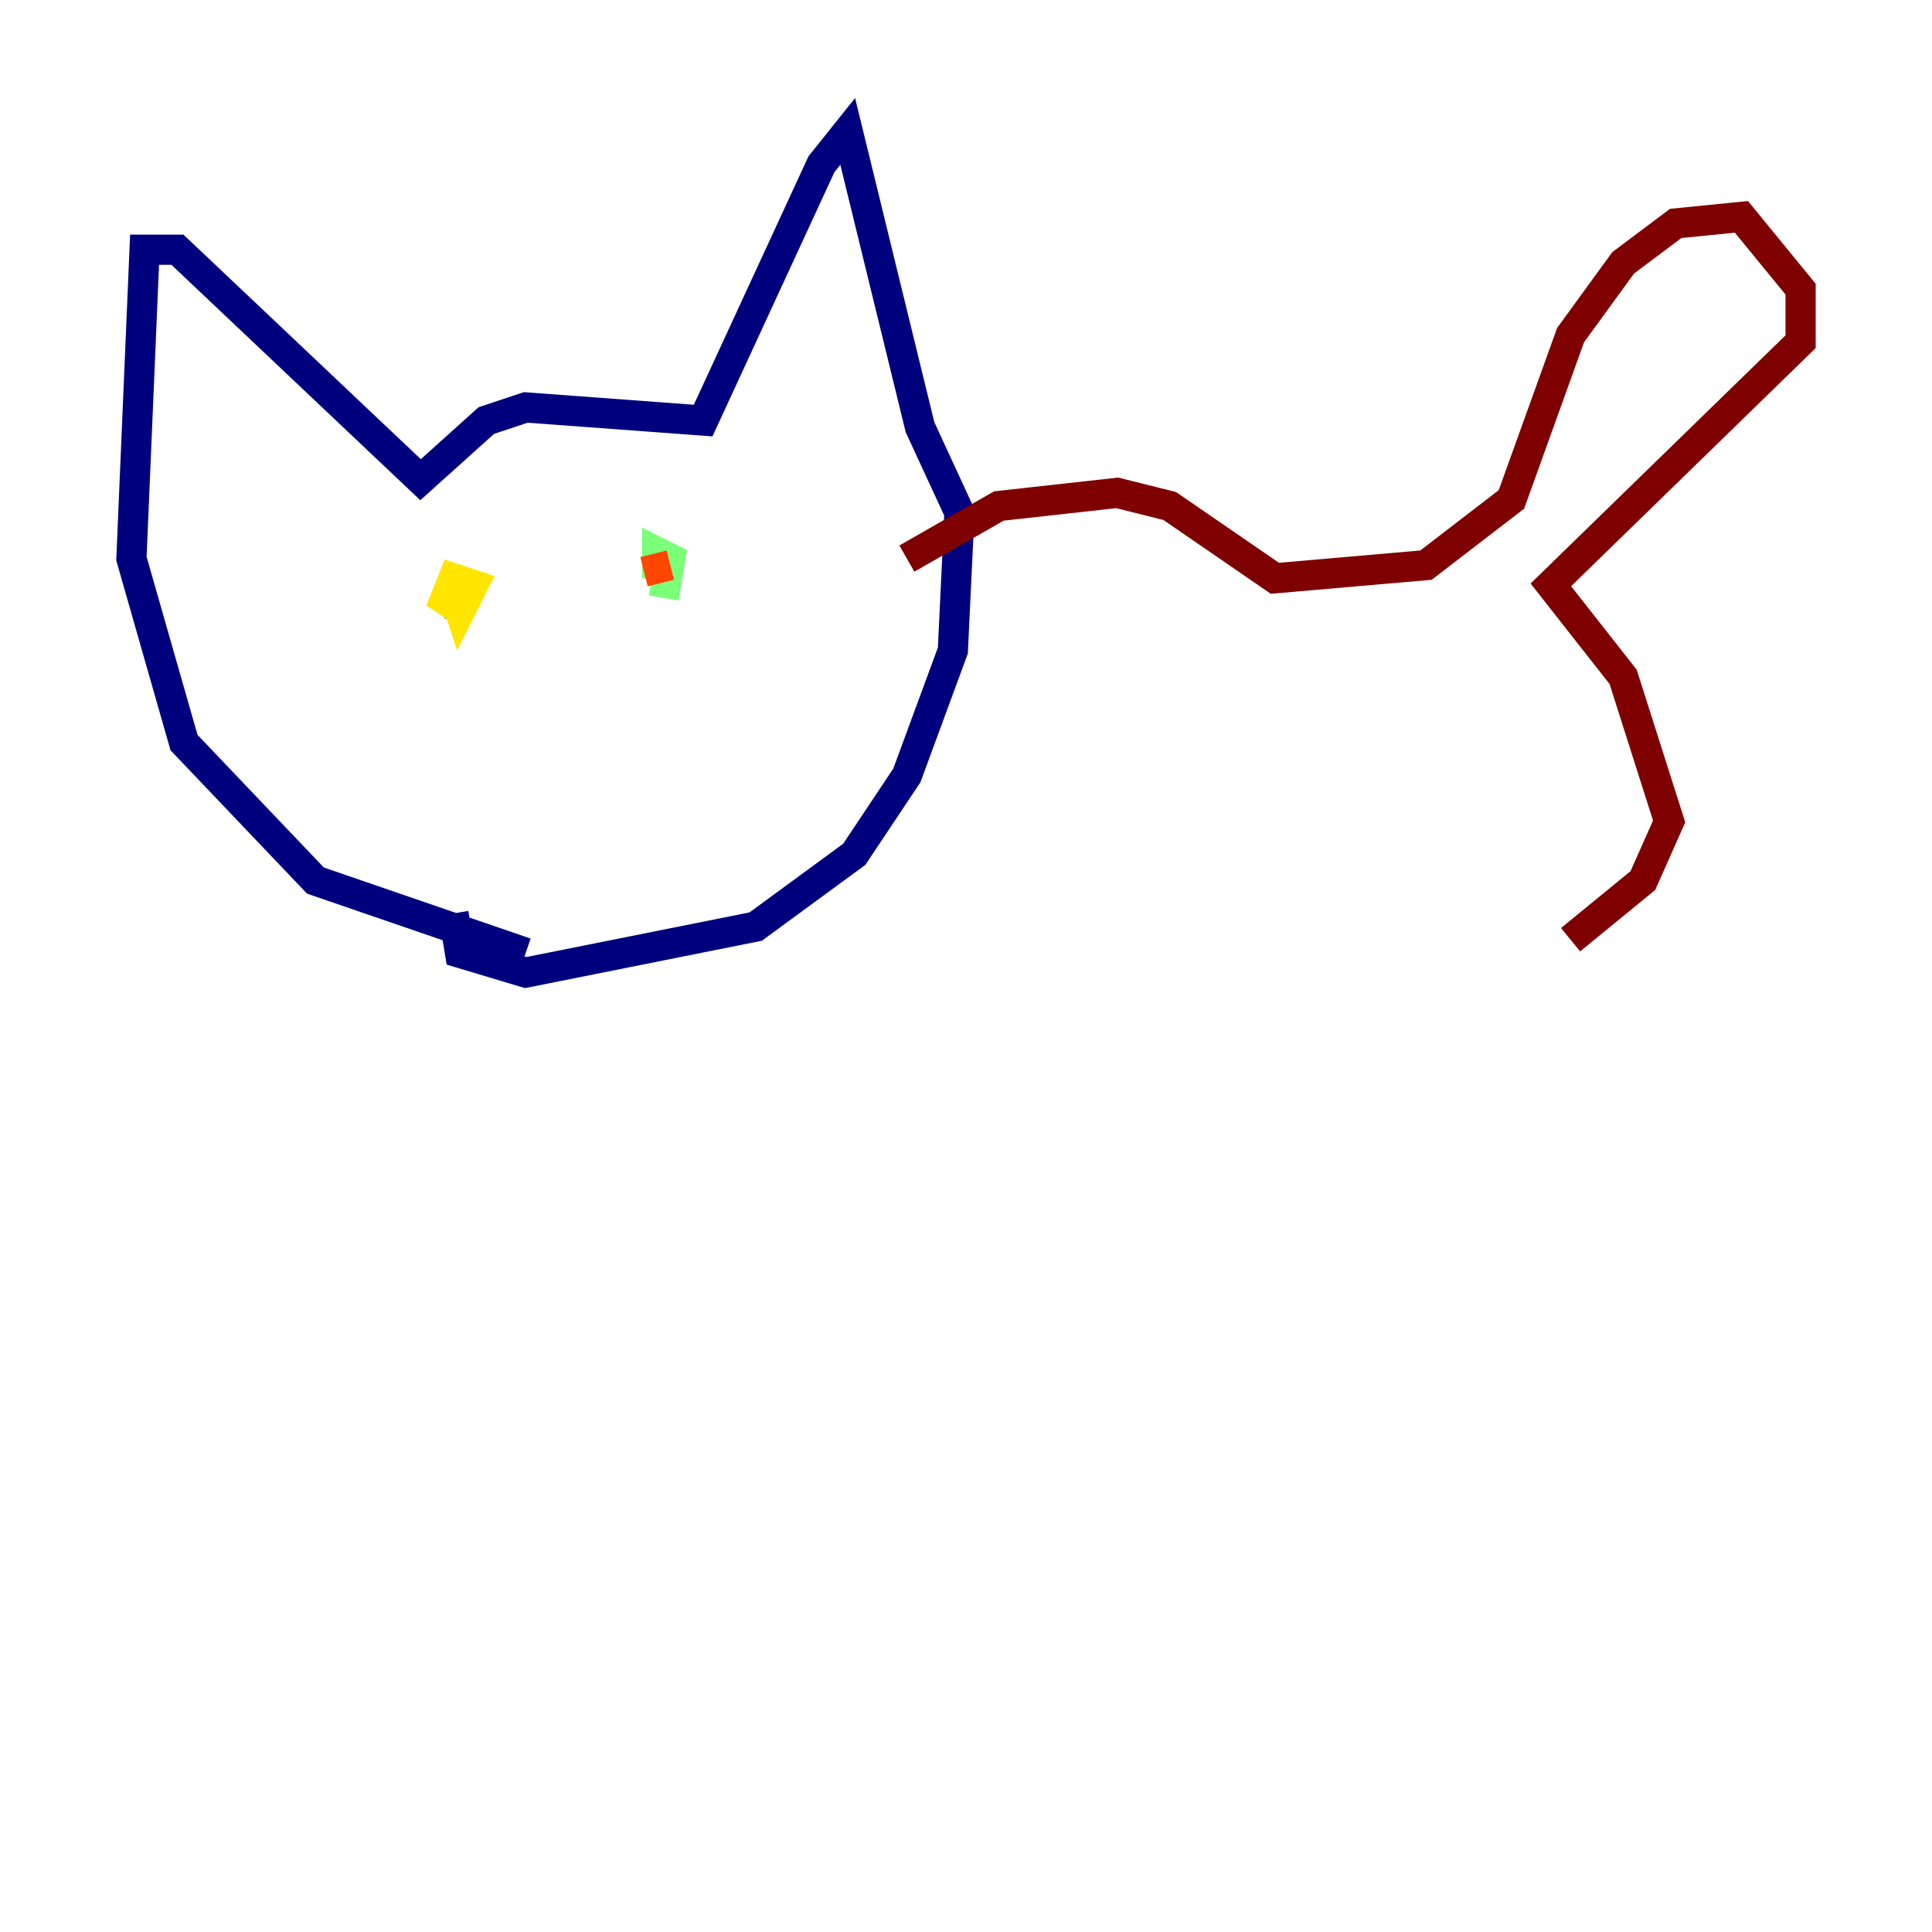 <?xml version="1.0" encoding="utf-8" ?>
<svg baseProfile="tiny" height="128" version="1.2" viewBox="0,0,128,128" width="128" xmlns="http://www.w3.org/2000/svg" xmlns:ev="http://www.w3.org/2001/xml-events" xmlns:xlink="http://www.w3.org/1999/xlink"><defs /><polyline fill="none" points="34.83,63.129 20.898,58.34 12.191,49.197 8.707,37.007 9.578,16.544 11.755,16.544 27.864,31.782 32.218,27.864 34.83,26.993 46.585,27.864 54.422,10.884 56.163,8.707 60.952,28.299 63.565,33.959 63.129,43.102 60.082,51.374 56.599,56.599 50.068,61.388 34.83,64.435 30.476,63.129 30.041,60.517" stroke="#00007f" stroke-width="2" /><polyline fill="none" points="29.17,40.054 30.476,39.619" stroke="#0028ff" stroke-width="2" /><polyline fill="none" points="49.633,38.313 49.633,38.313" stroke="#00d4ff" stroke-width="2" /><polyline fill="none" points="43.973,39.619 44.408,37.007 43.537,36.571 43.537,38.313" stroke="#7cff79" stroke-width="2" /><polyline fill="none" points="30.041,39.184 30.476,40.49 31.347,38.748 30.041,38.313 29.17,40.49 30.912,38.748 29.605,38.313" stroke="#ffe500" stroke-width="2" /><polyline fill="none" points="44.408,37.442 42.667,37.878" stroke="#ff4600" stroke-width="2" /><polyline fill="none" points="60.082,37.007 66.177,33.524 74.014,32.653 77.497,33.524 84.463,38.313 94.476,37.442 100.136,33.088 104.054,22.204 107.537,17.415 111.02,14.803 115.374,14.367 119.293,19.157 119.293,22.64 102.748,38.748 107.537,44.843 110.585,54.422 108.844,58.34 104.054,62.258" stroke="#7f0000" stroke-width="2" /></svg>
